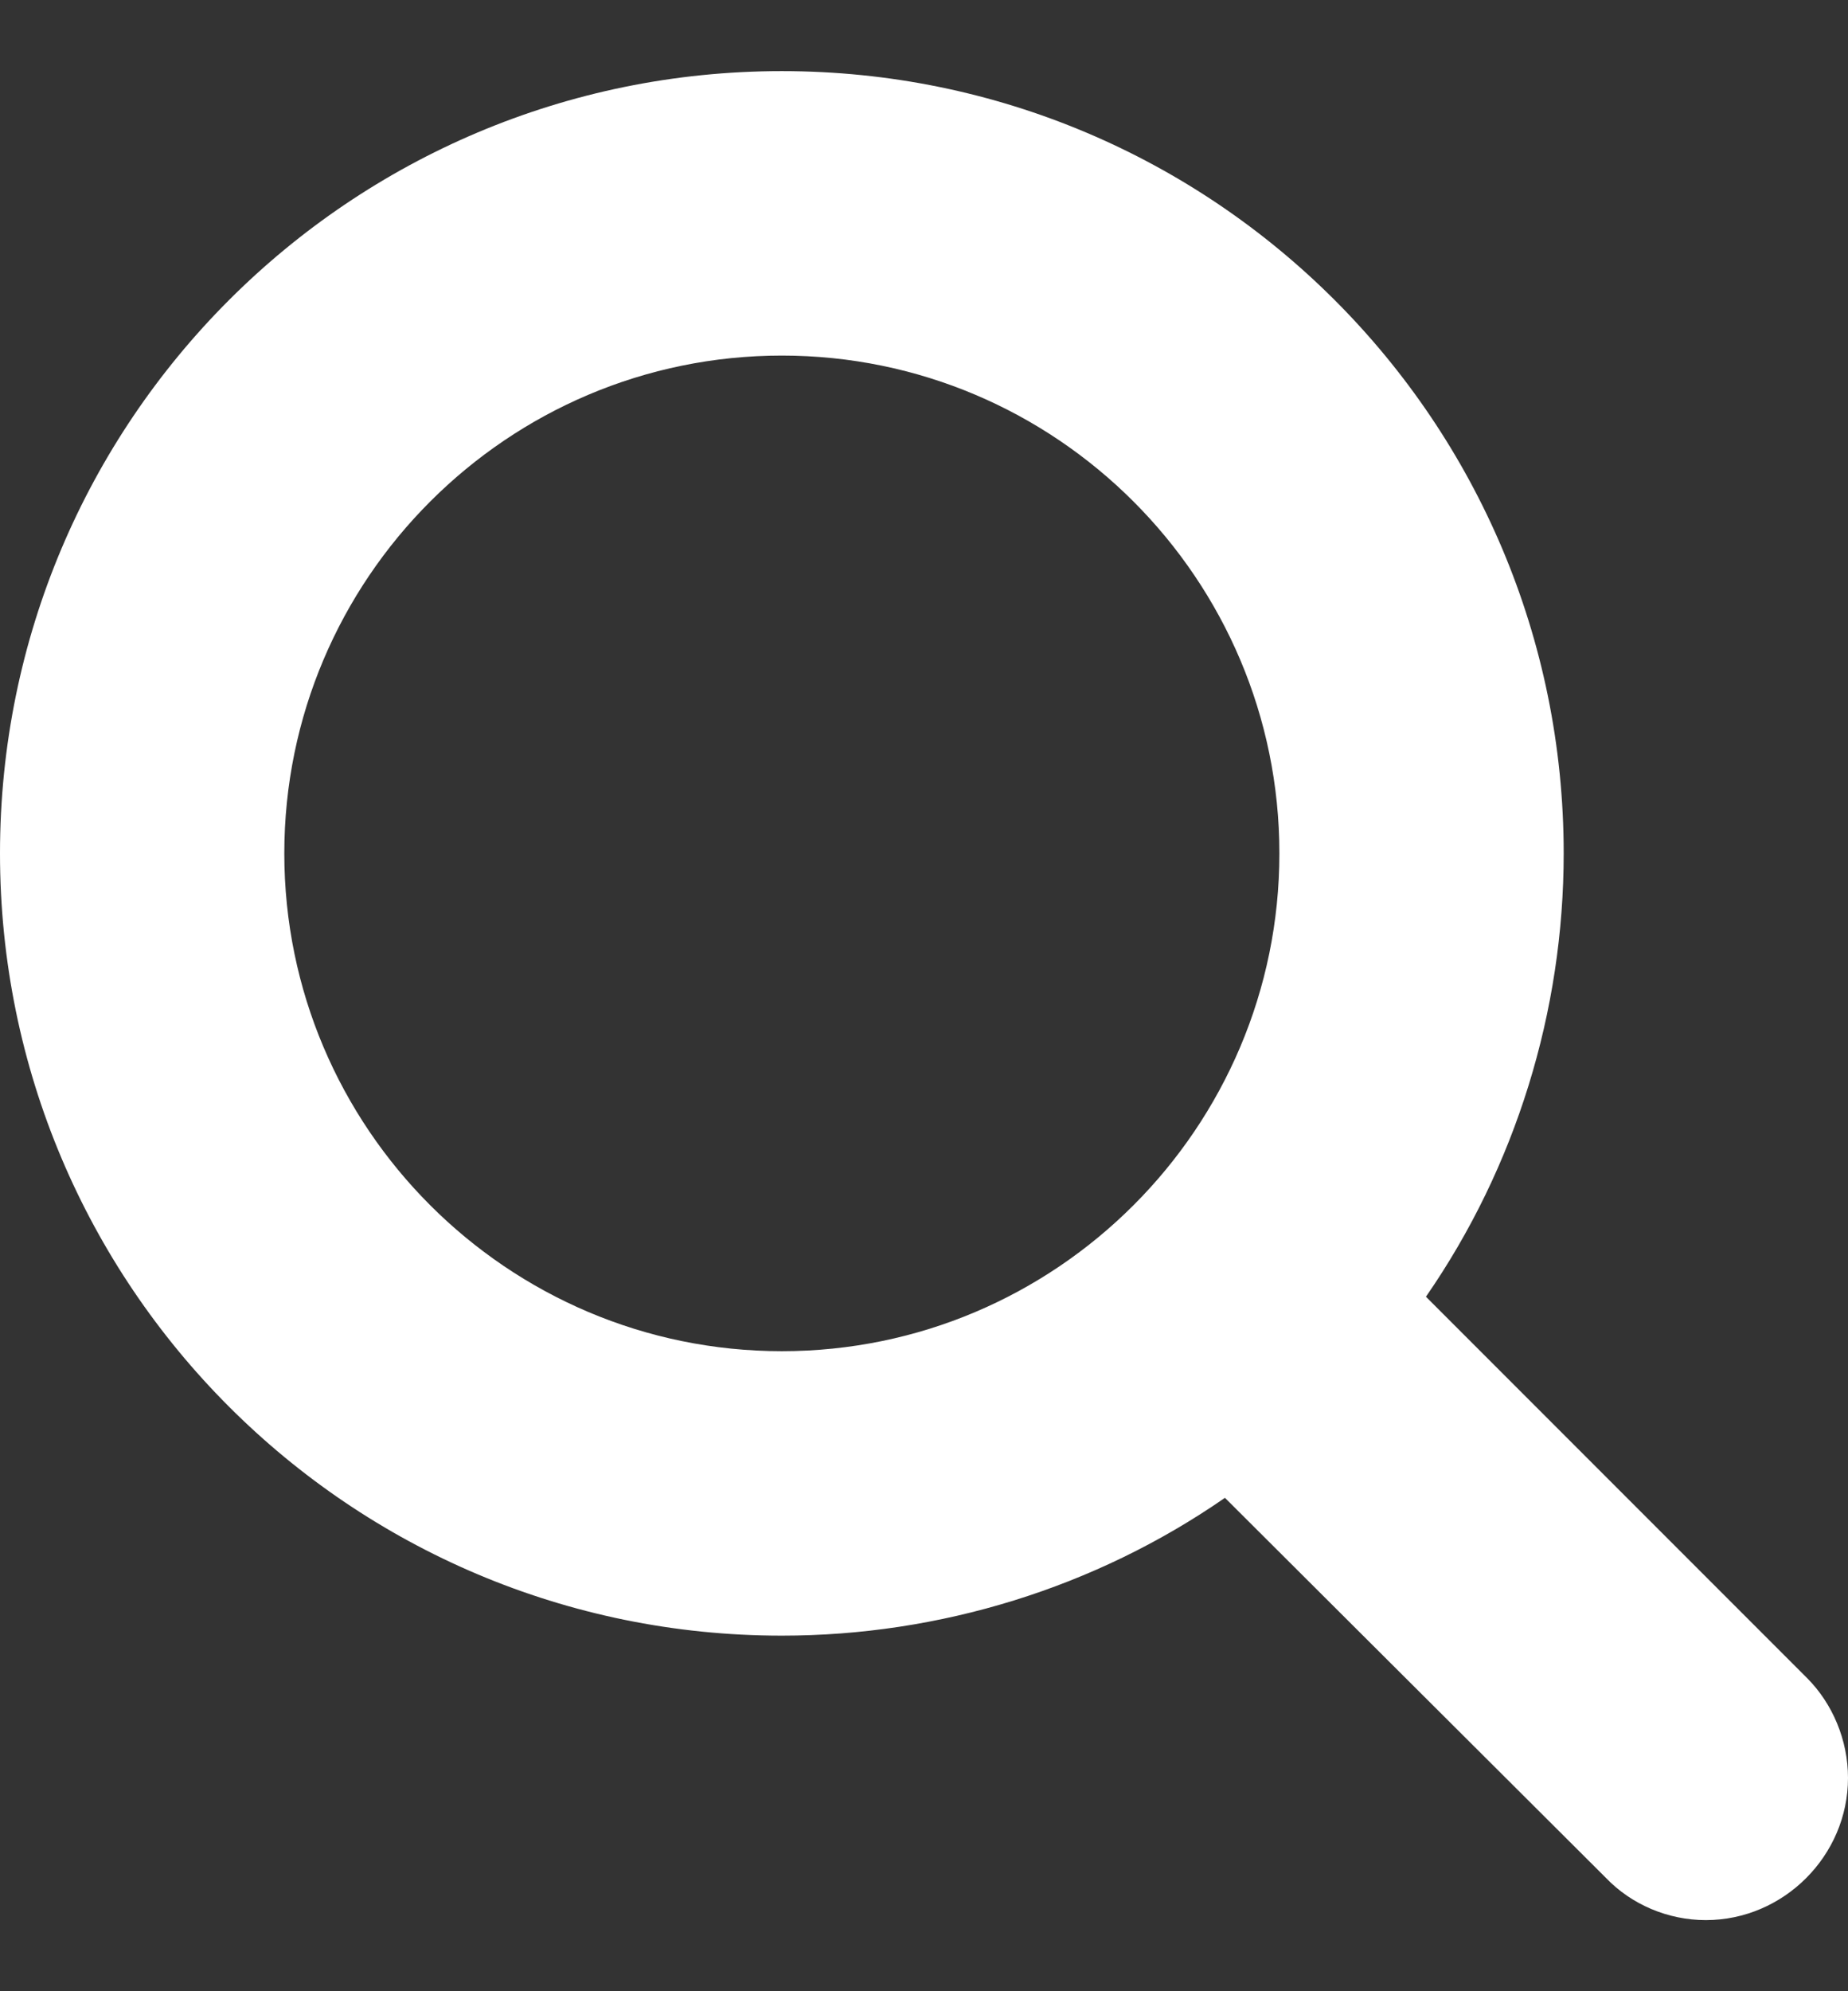 <svg width="13" class="svg-icon" height="14" viewBox="0 0 13 14" fill="none" xmlns="http://www.w3.org/2000/svg">
<rect x="0" y="0" width="13" height="14" fill="#333333" stroke="none"/>
<path d="M9 6C9 7.93 7.43 9.5 5.5 9.5C3.57 9.5 2 7.93 2 6C2 4.07 3.57 2.5 5.5 2.5C7.43 2.5 9 4.07 9 6ZM13 12.5C13 12.234 12.891 11.977 12.711 11.797L10.031 9.117C10.664 8.203 11 7.109 11 6C11 2.961 8.539 0.5 5.5 0.5C2.461 0.5 0 2.961 0 6C0 9.039 2.461 11.5 5.5 11.5C6.609 11.5 7.703 11.164 8.617 10.531L11.297 13.203C11.477 13.391 11.734 13.5 12 13.5C12.547 13.5 13 13.047 13 12.5Z" fill="white"/>
</svg>
